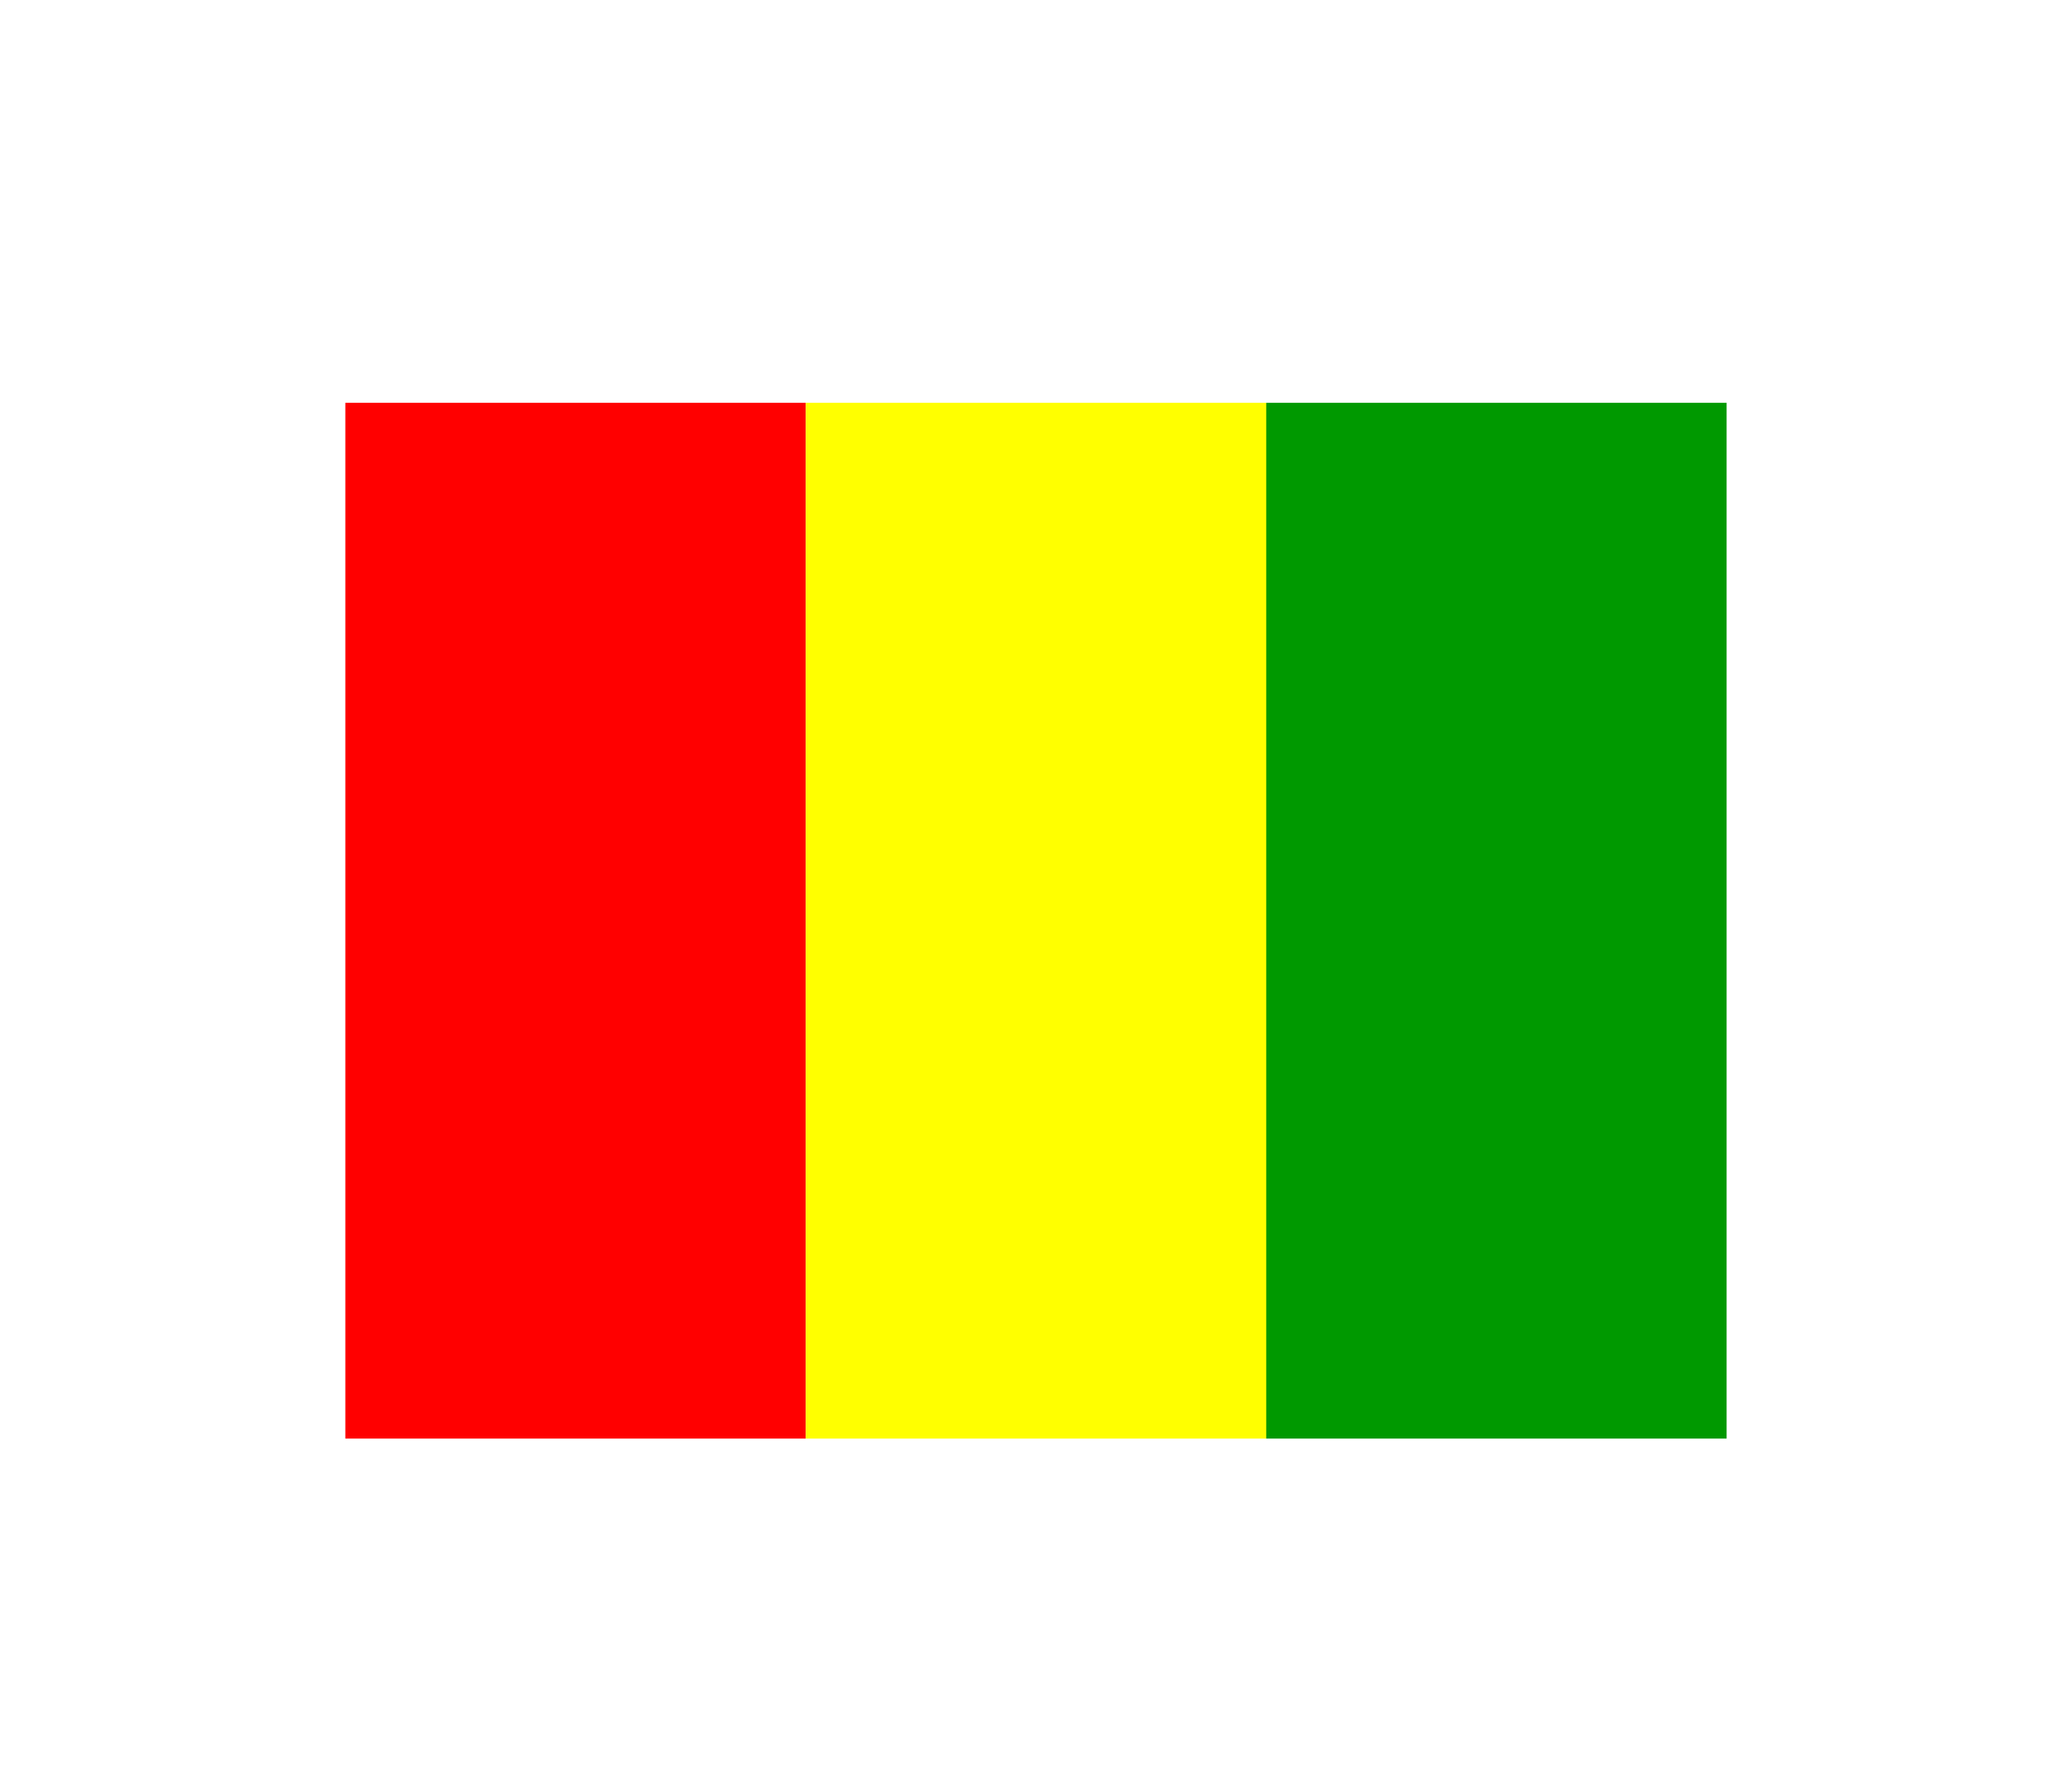 <svg width="36" height="31" viewBox="0 0 36 31" fill="none" xmlns="http://www.w3.org/2000/svg">
<g filter="url(#filter0_d_336_27350)">
<g clip-path="url(#clip0_336_27350)">
<path fill-rule="evenodd" clip-rule="evenodd" d="M6 3H13.999V21H6V3Z" fill="#FF0000"/>
<path fill-rule="evenodd" clip-rule="evenodd" d="M14 3H22.003V21H14V3Z" fill="#FFFF00"/>
<path fill-rule="evenodd" clip-rule="evenodd" d="M22 3H29.999V21H22V3Z" fill="#009900"/>
</g>
</g>
<defs>
<filter id="filter0_d_336_27350" x="0" y="-2" width="36" height="36" filterUnits="userSpaceOnUse" color-interpolation-filters="sRGB">
<feFlood flood-opacity="0" result="BackgroundImageFix"/>
<feColorMatrix in="SourceAlpha" type="matrix" values="0 0 0 0 0 0 0 0 0 0 0 0 0 0 0 0 0 0 127 0" result="hardAlpha"/>
<feOffset dy="4"/>
<feGaussianBlur stdDeviation="3"/>
<feComposite in2="hardAlpha" operator="out"/>
<feColorMatrix type="matrix" values="0 0 0 0 0 0 0 0 0 0 0 0 0 0 0 0 0 0 0.16 0"/>
<feBlend mode="normal" in2="BackgroundImageFix" result="effect1_dropShadow_336_27350"/>
<feBlend mode="normal" in="SourceGraphic" in2="effect1_dropShadow_336_27350" result="shape"/>
</filter>
<clipPath id="clip0_336_27350">
<rect width="24" height="18" fill="white" transform="translate(6 3)"/>
</clipPath>
</defs>
</svg>
